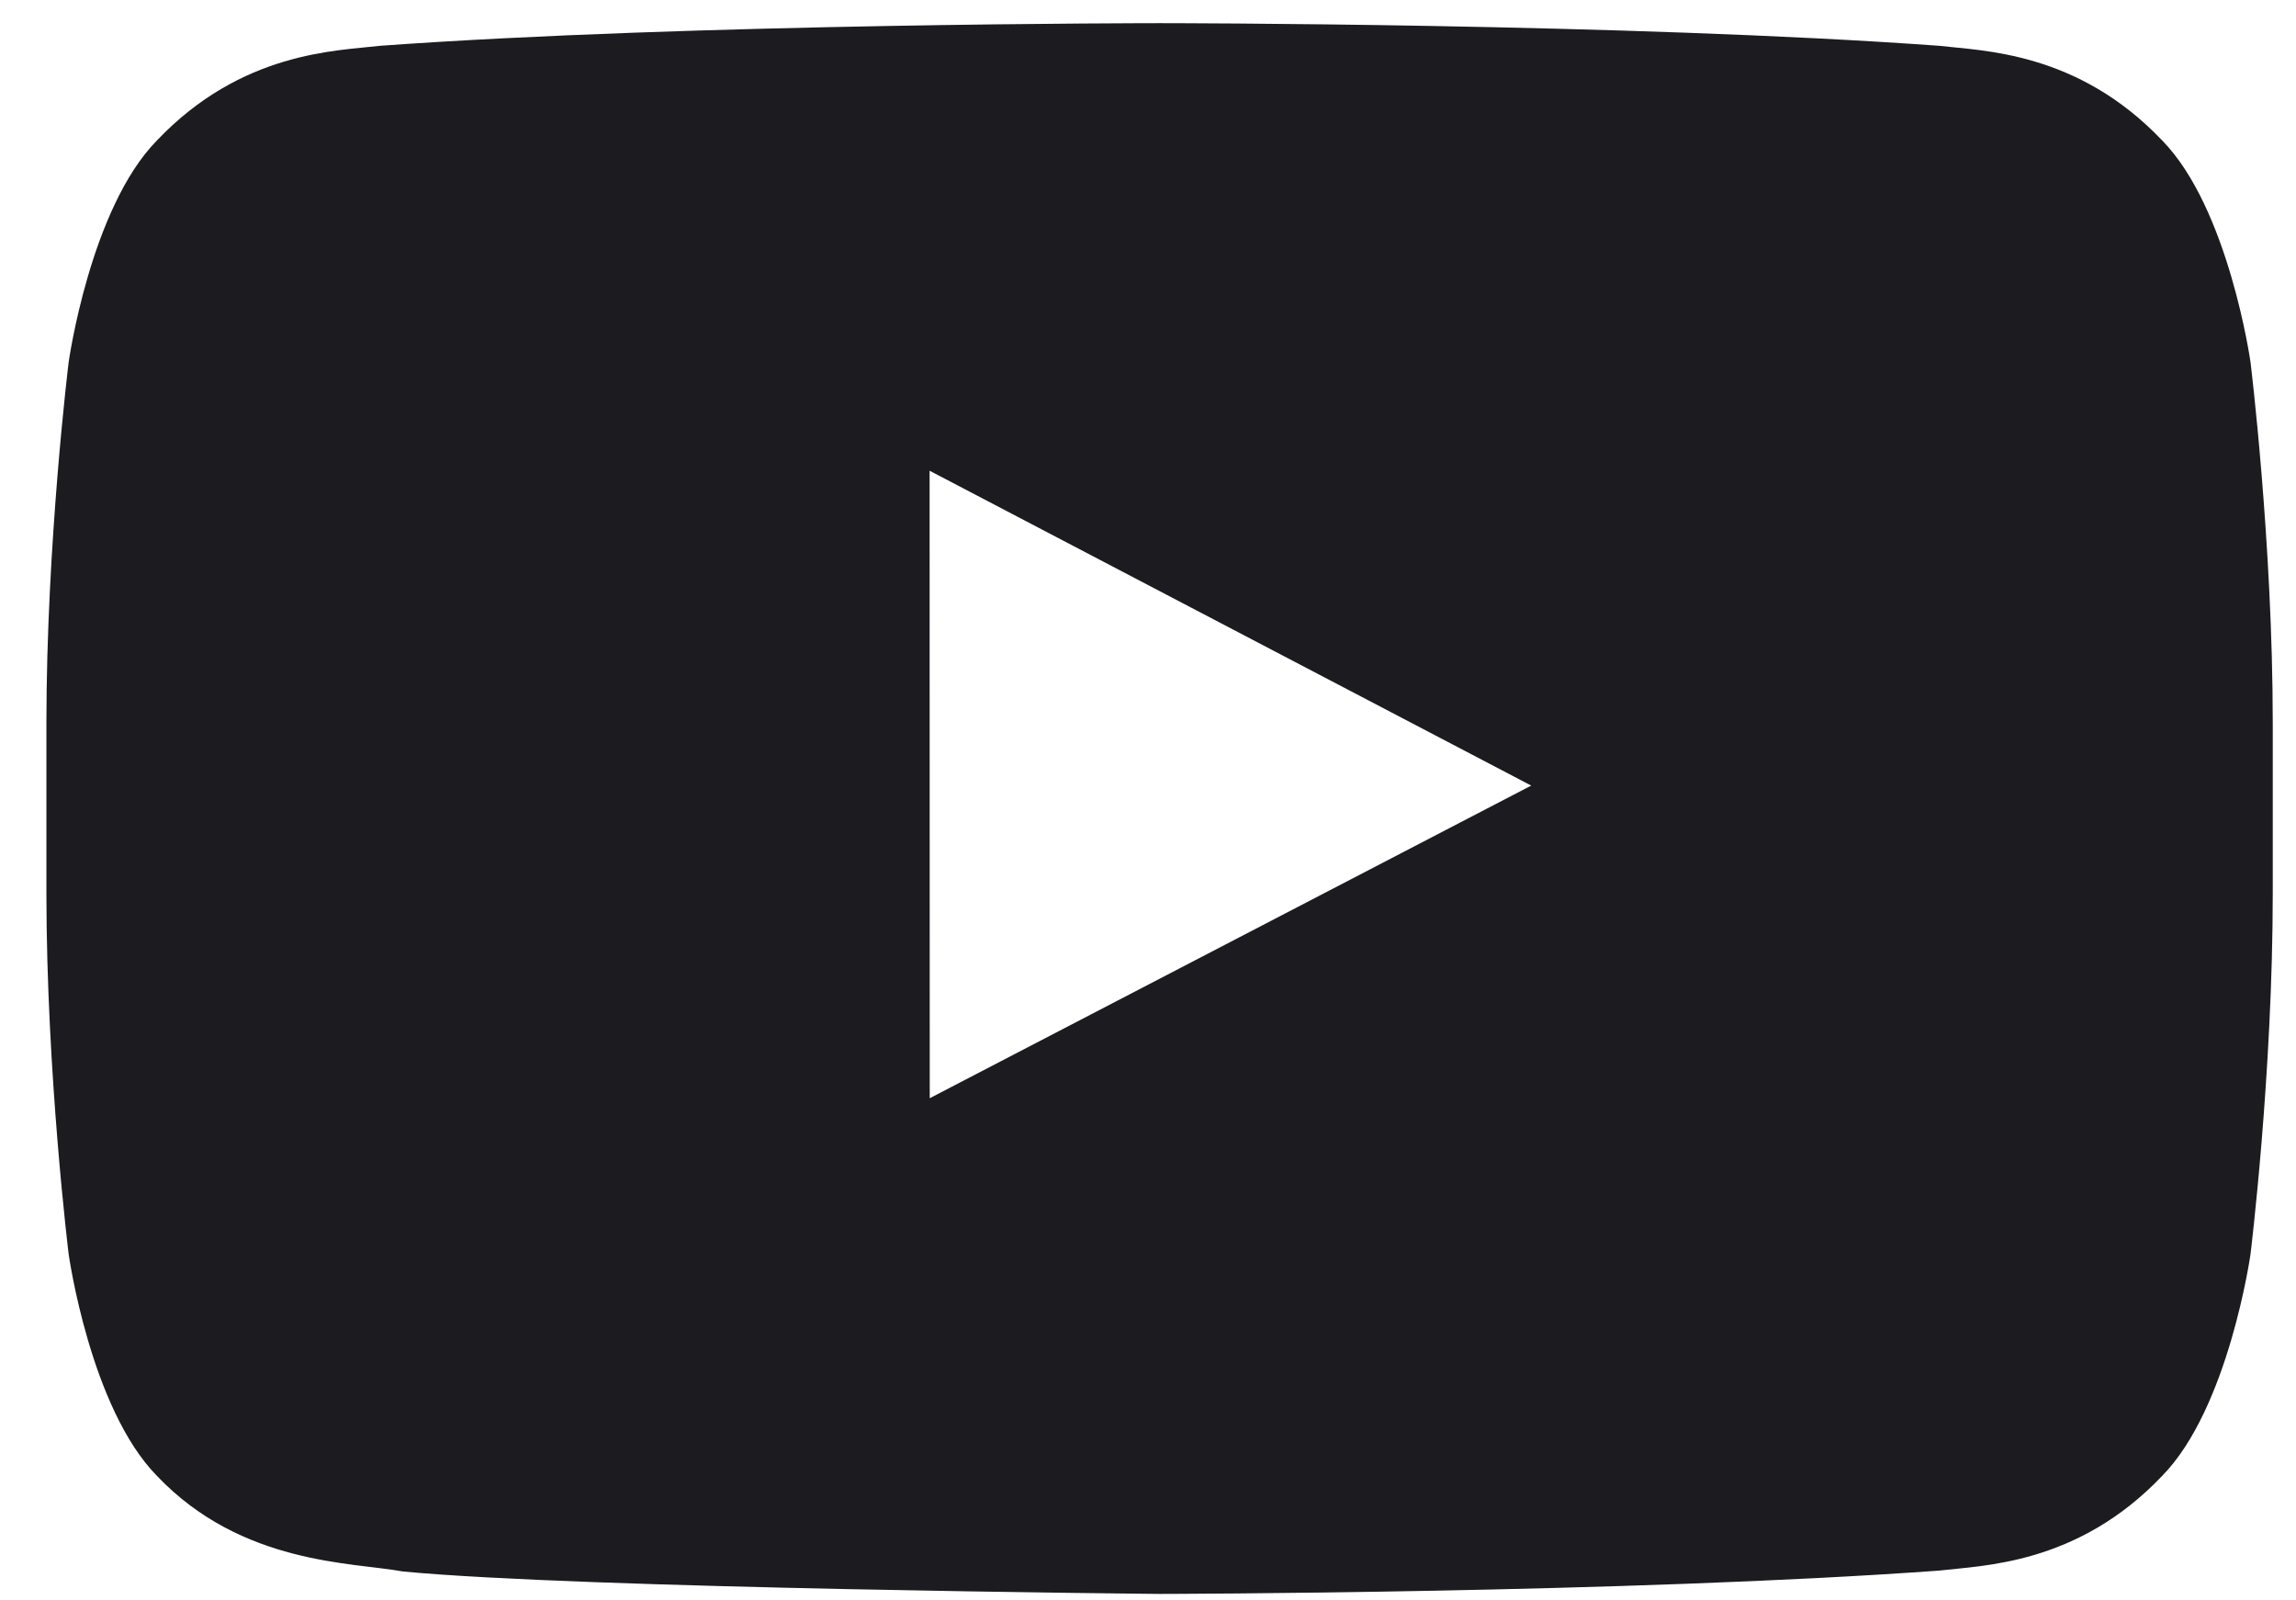 <svg width="33" height="23" viewBox="0 0 33 23" fill="none" xmlns="http://www.w3.org/2000/svg">
<path fill-rule="evenodd" clip-rule="evenodd" d="M13.363 15.783L13.361 6.765L22.008 11.29L13.363 15.783ZM32.346 5.203C32.346 5.203 32.033 2.991 31.075 2.017C29.858 0.738 28.494 0.732 27.869 0.658C23.39 0.333 16.674 0.333 16.674 0.333H16.66C16.66 0.333 9.943 0.333 5.465 0.658C4.838 0.732 3.475 0.738 2.257 2.017C1.298 2.991 0.987 5.203 0.987 5.203C0.987 5.203 0.667 7.8 0.667 10.397V12.832C0.667 15.43 0.987 18.026 0.987 18.026C0.987 18.026 1.298 20.238 2.257 21.212C3.475 22.491 5.074 22.451 5.787 22.584C8.347 22.831 16.666 22.907 16.666 22.907C16.666 22.907 23.39 22.897 27.869 22.572C28.494 22.497 29.858 22.491 31.075 21.212C32.033 20.238 32.346 18.026 32.346 18.026C32.346 18.026 32.666 15.43 32.666 12.832V10.397C32.666 7.8 32.346 5.203 32.346 5.203Z" fill="#1B1B20"/>
</svg>
